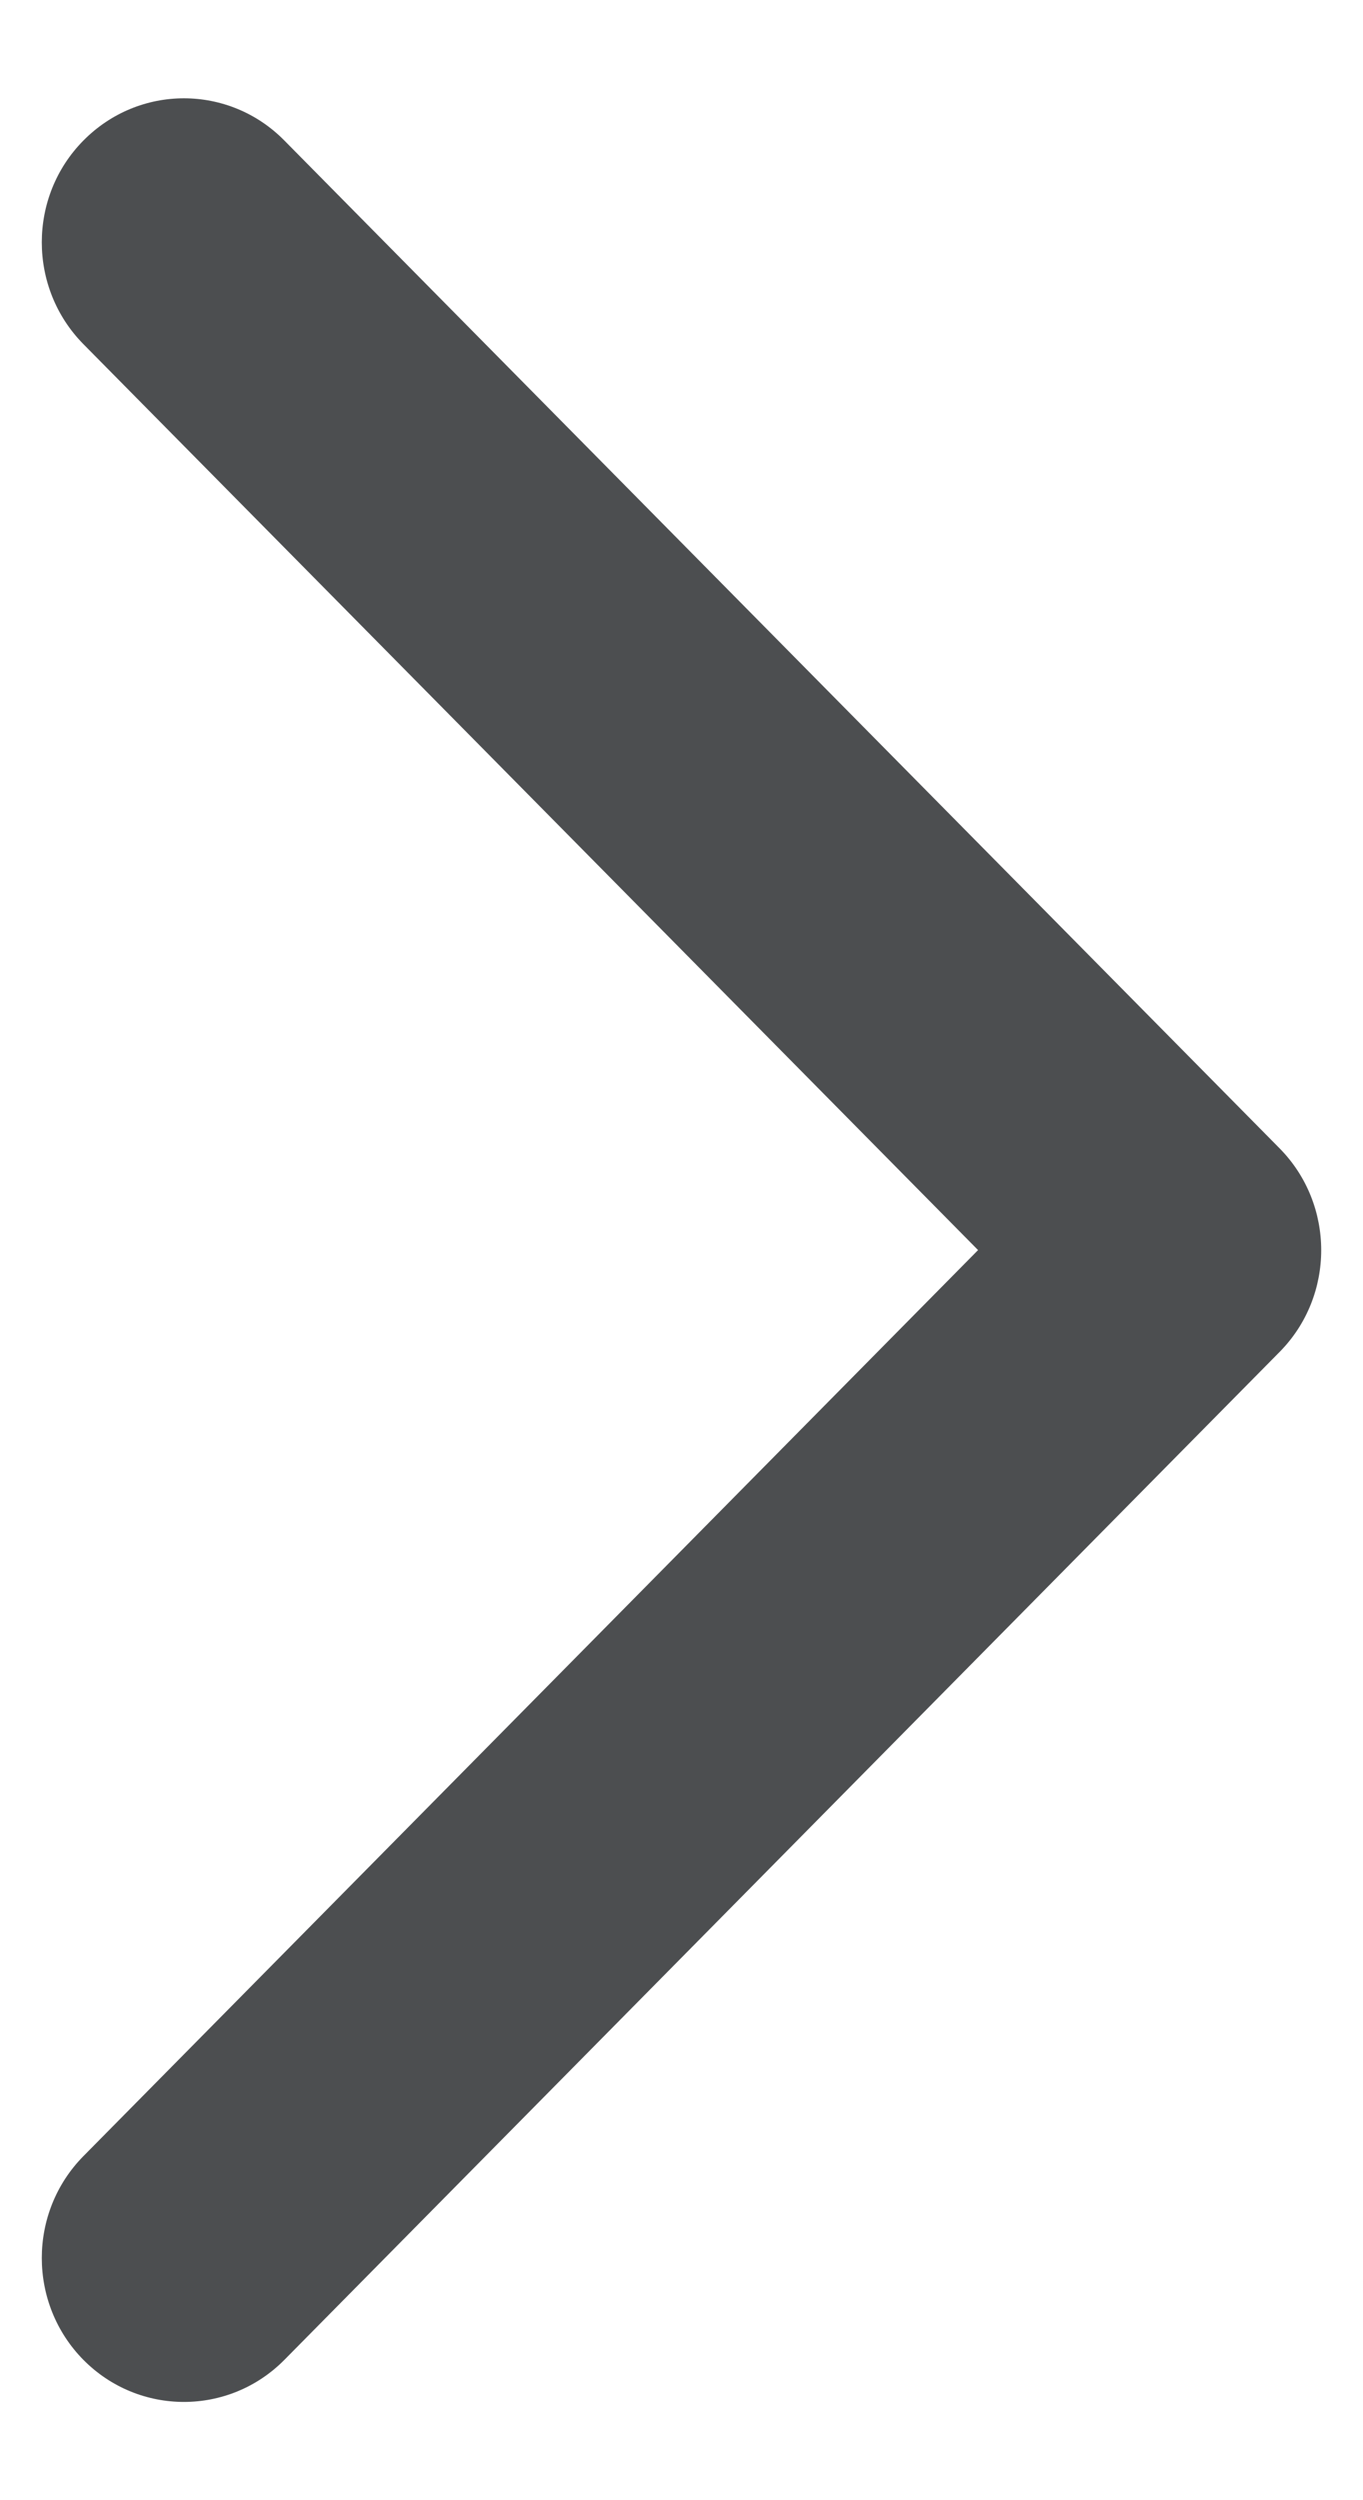 <svg width="12" height="22" viewBox="0 0 12 22" fill="none" xmlns="http://www.w3.org/2000/svg">
<path fill-rule="evenodd" clip-rule="evenodd" d="M11.266 10.105L2.504 1.237C2.26 0.989 1.939 0.865 1.619 0.865C1.299 0.865 0.979 0.989 0.734 1.237C0.246 1.731 0.246 2.533 0.734 3.028L8.611 11L0.734 18.973C0.246 19.468 0.246 20.27 0.734 20.765C1.223 21.259 2.015 21.259 2.504 20.765L11.266 11.896C11.754 11.402 11.754 10.6 11.266 10.105Z" fill="#4C4E50"/>
</svg>
